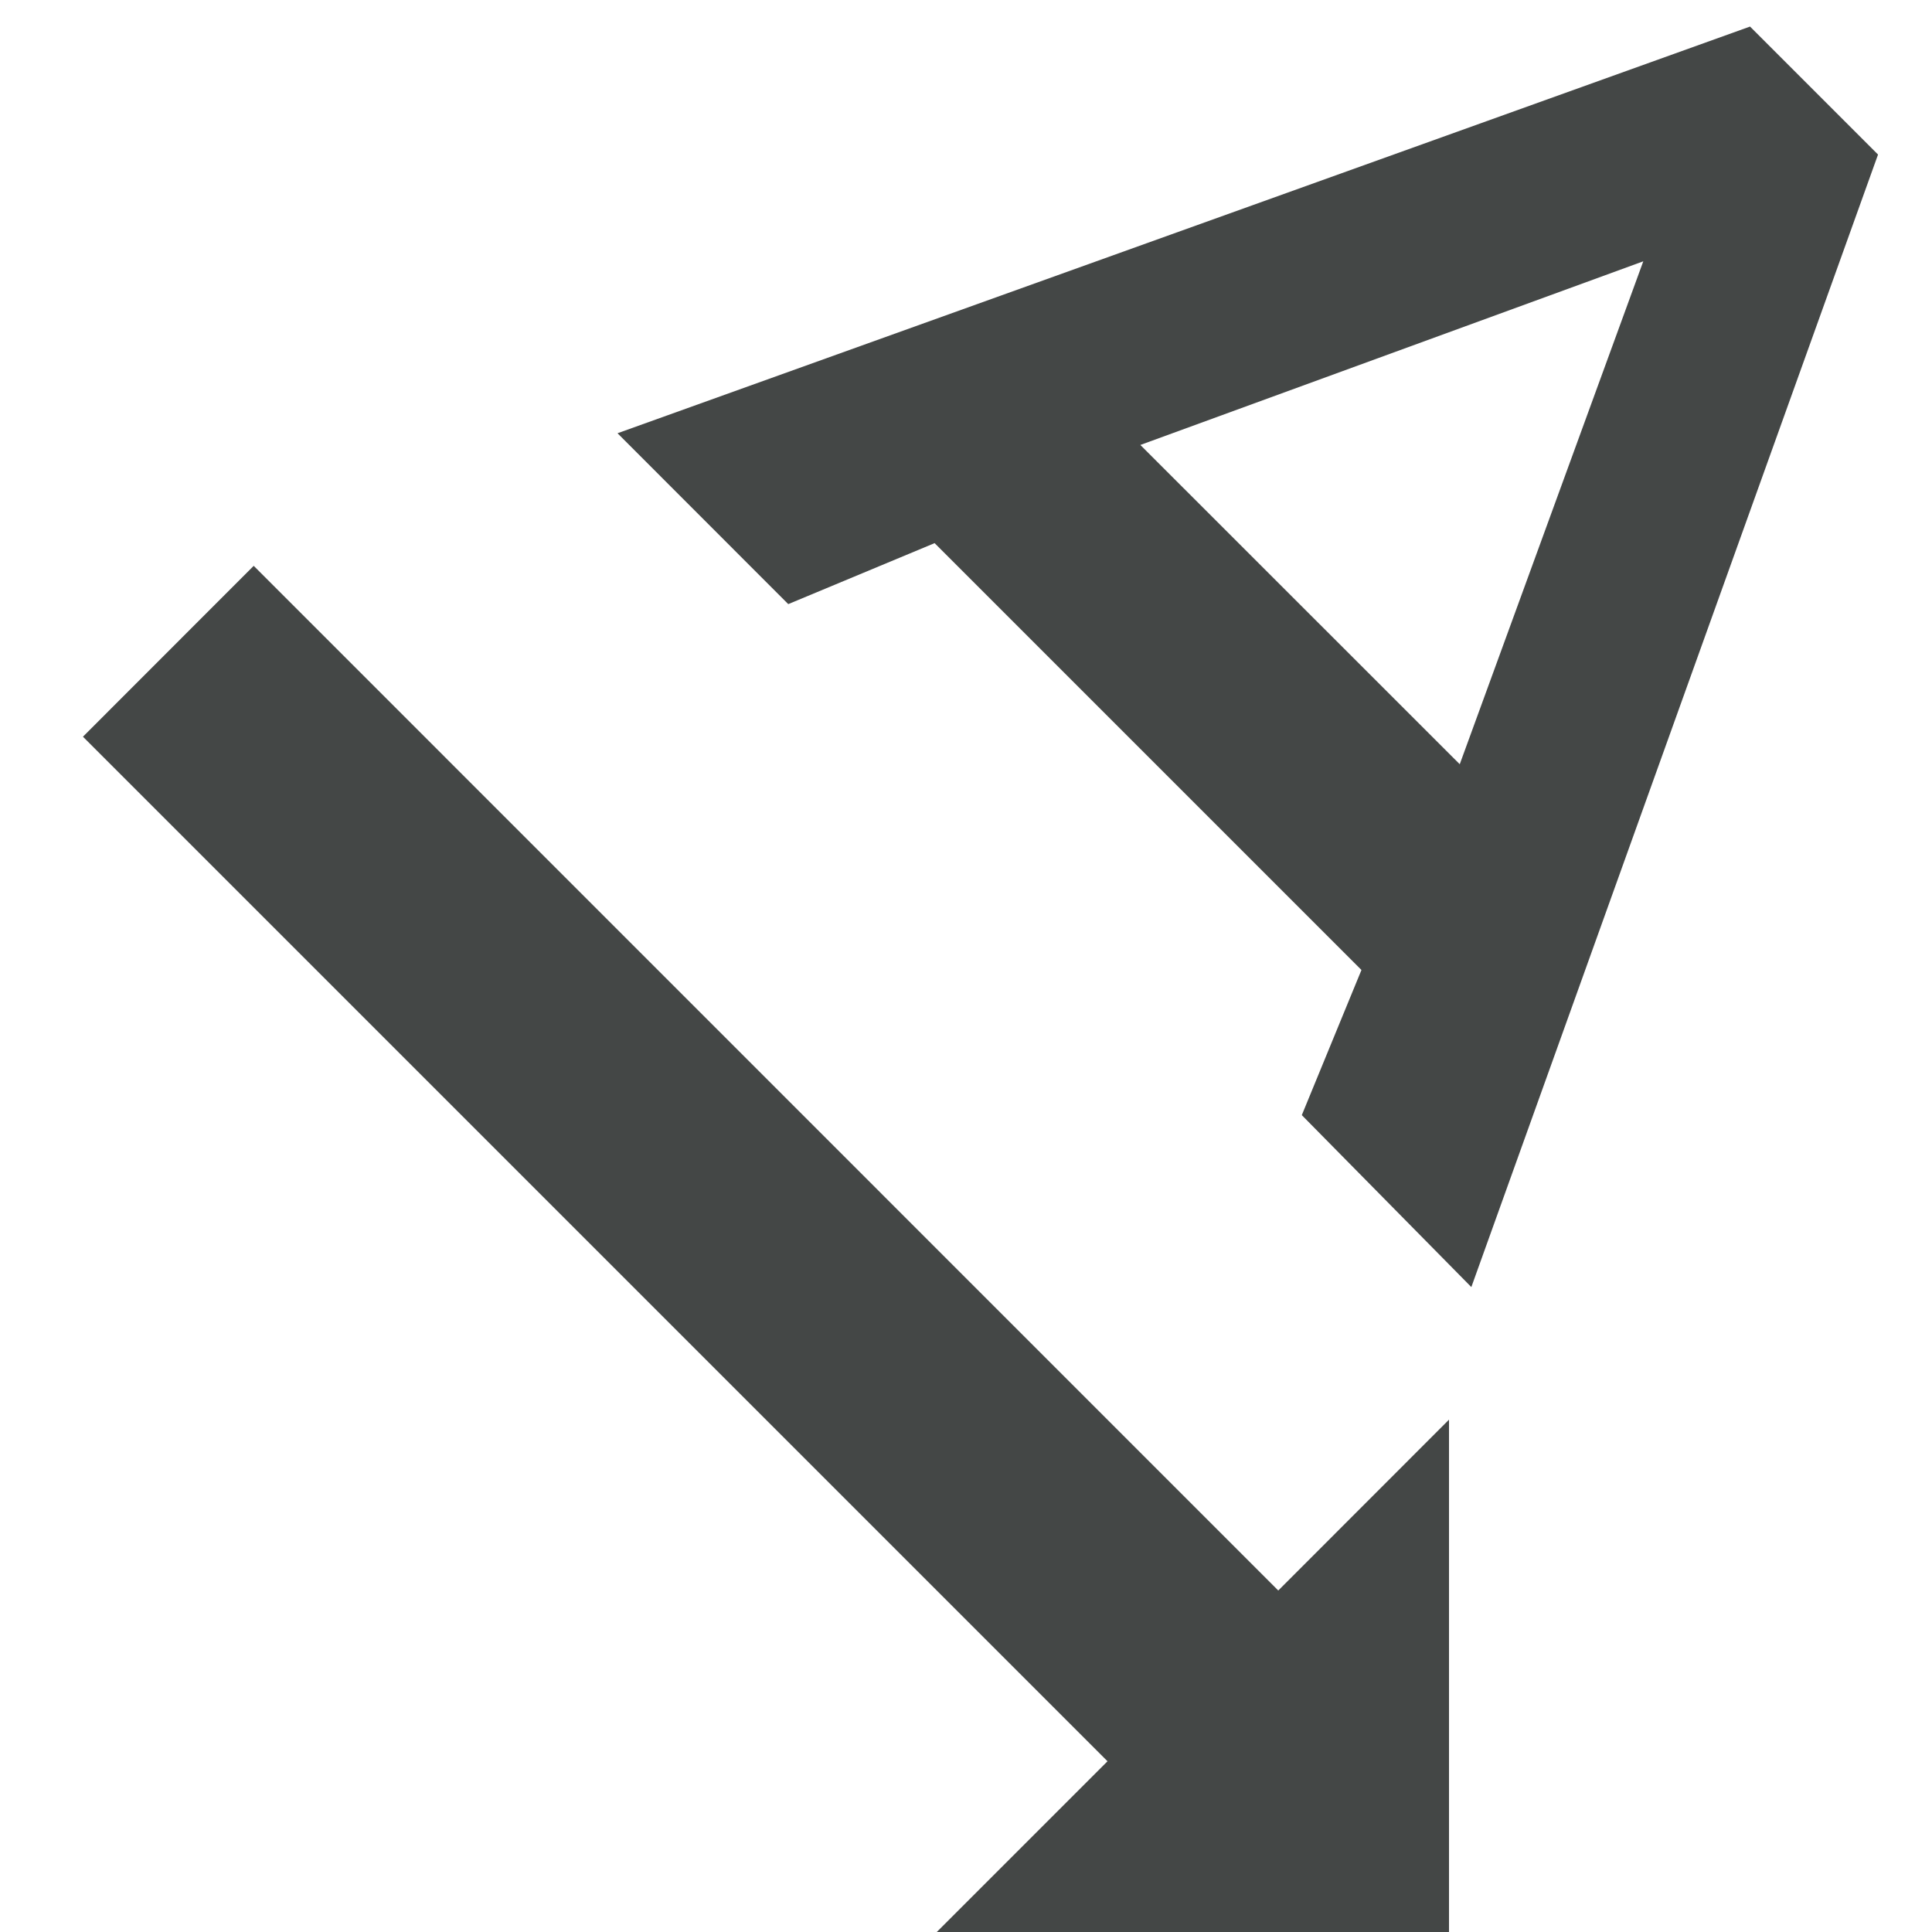 <svg width="16" height="16" viewBox="0 0 16 16" fill="none" xmlns="http://www.w3.org/2000/svg">
<path fill-rule="evenodd" clip-rule="evenodd" d="M14.493 0.22L5.114 3.588L6.528 5.003L7.74 4.498L11.275 8.033L10.781 9.235L12.185 10.659L15.553 1.28L14.493 0.22ZM13.609 2.164L12.089 6.329L9.444 3.685L13.609 2.164ZM12 11.757L10.586 13.172L2.101 4.686L0.687 6.101L9.172 14.586L7.758 16H12V11.757Z" fill="#444746"/>
</svg>
